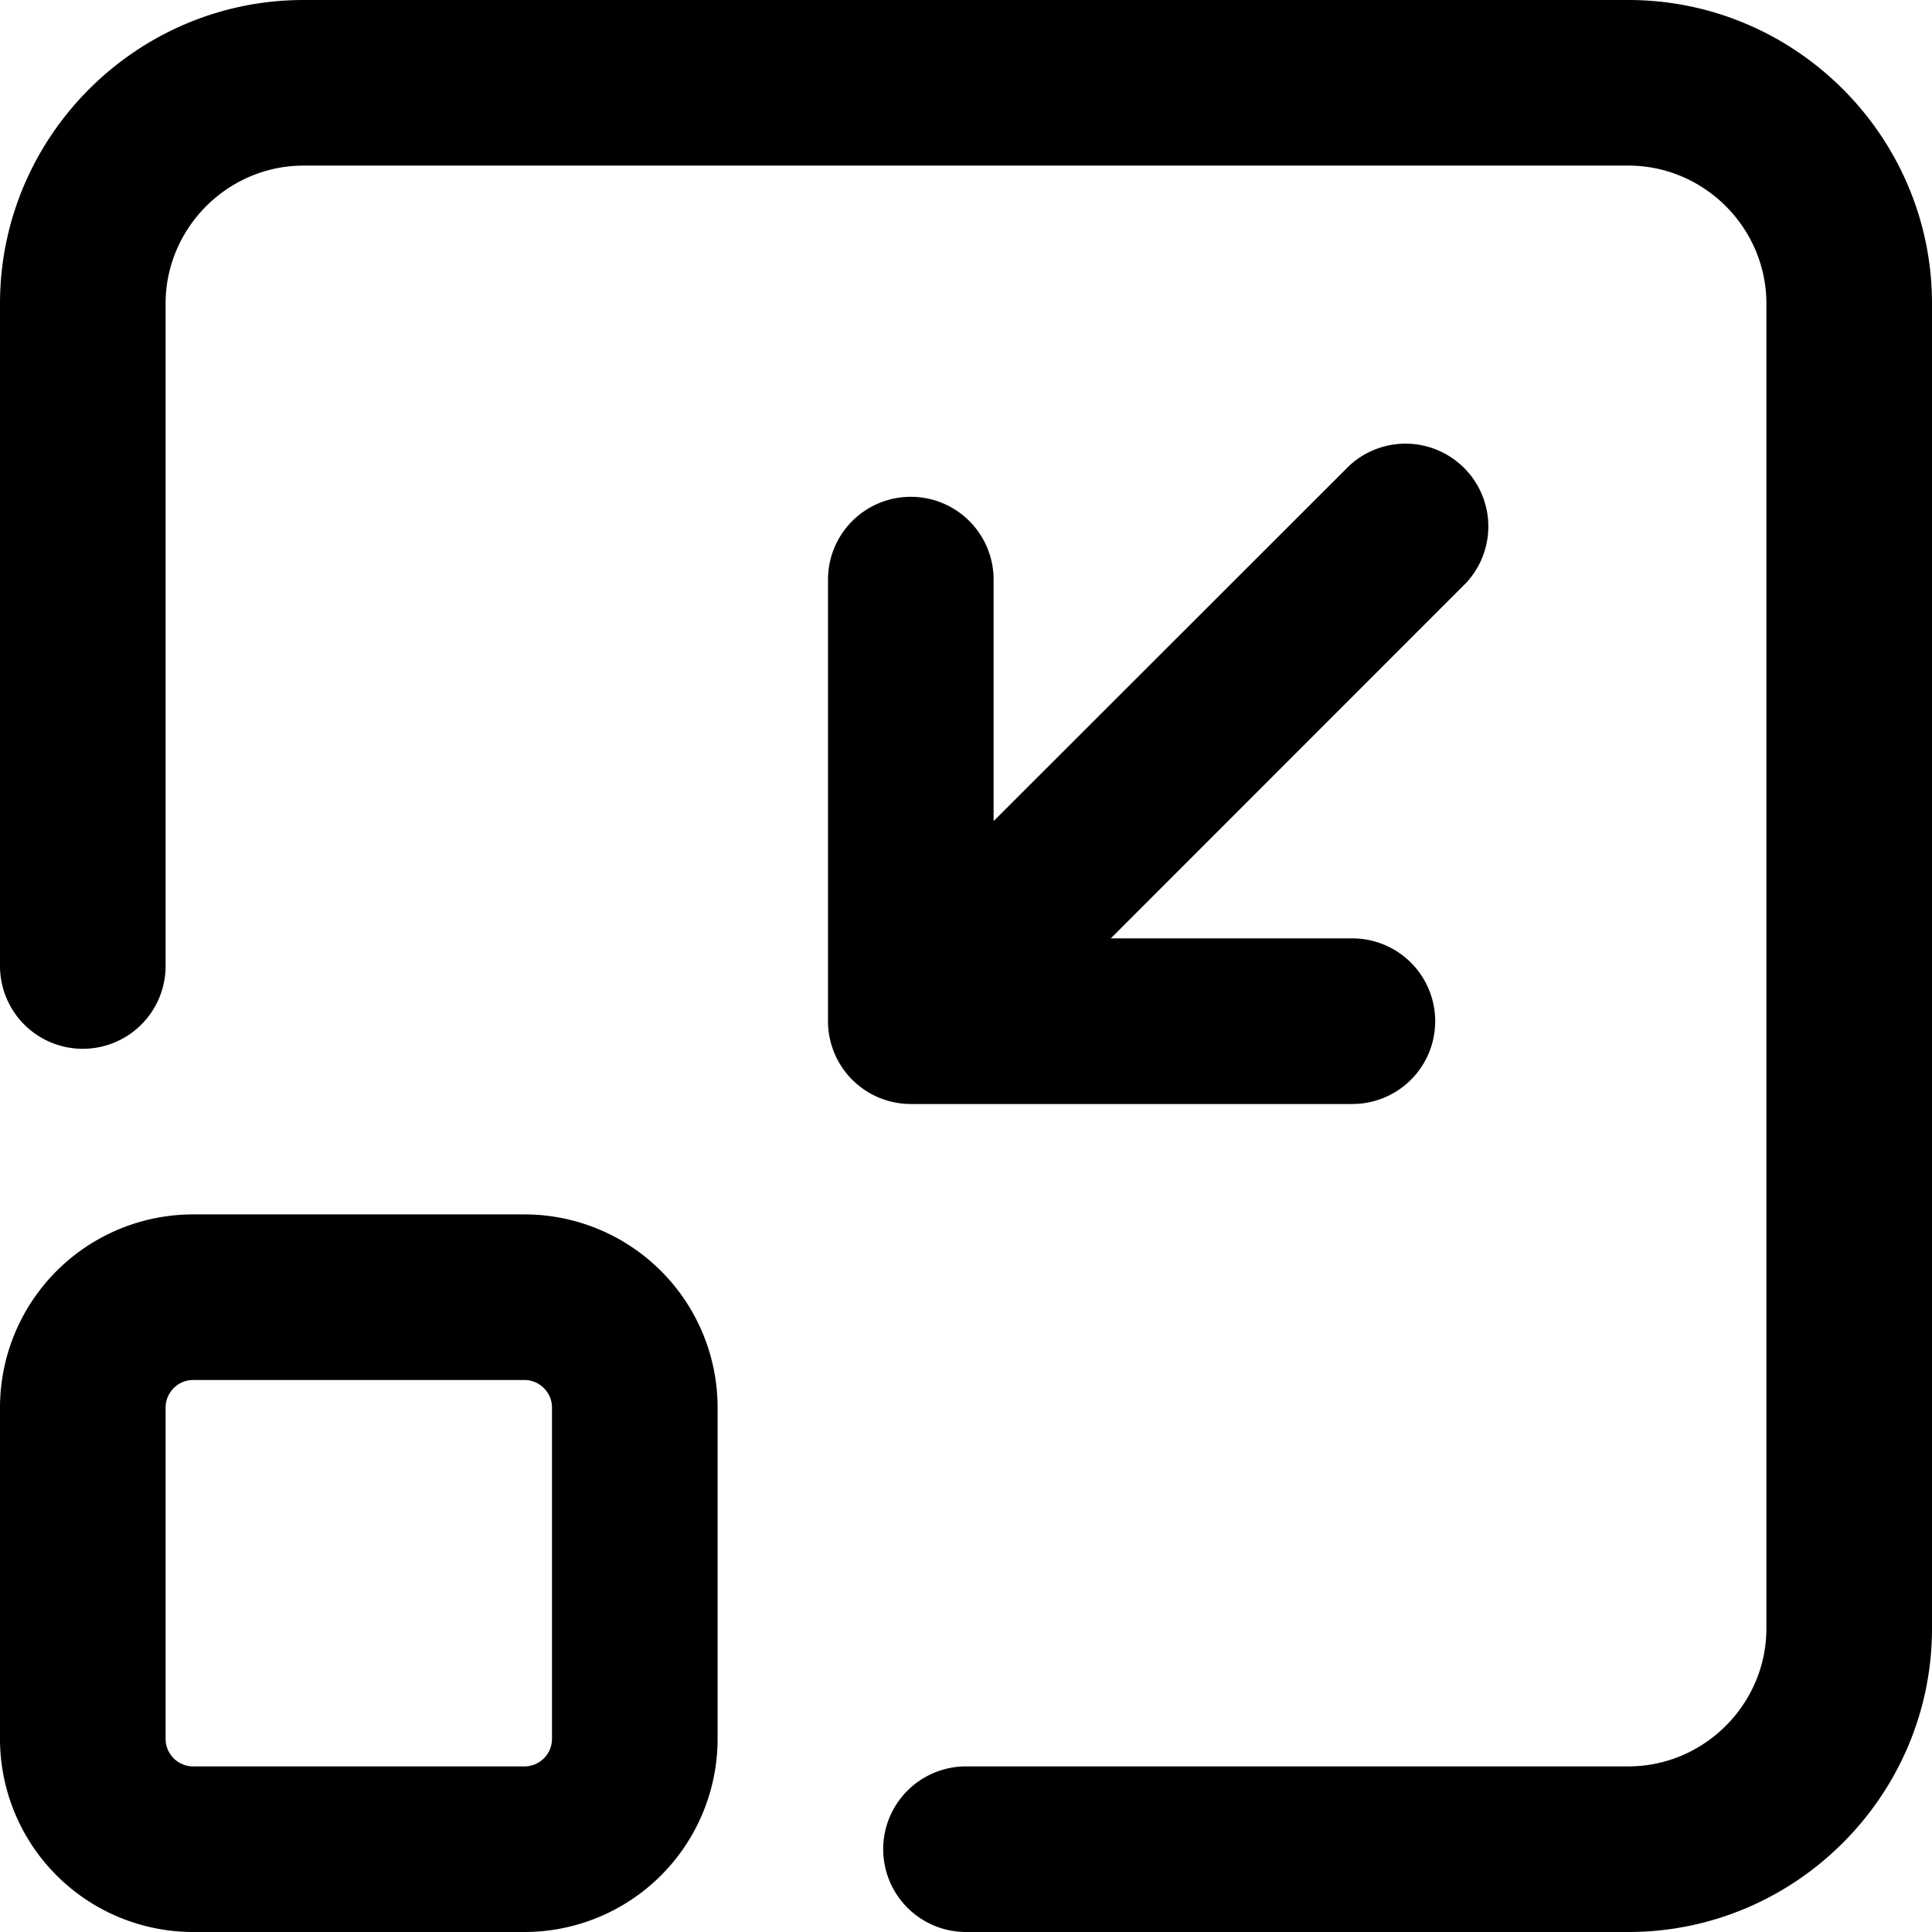 <svg xmlns="http://www.w3.org/2000/svg" fill="none" viewBox="0 0 14 14"><g clip-path="url(#a)"><path fill="#000" fill-rule="evenodd" d="M2.2 0C.989 0 0 .989 0 2.2V7a.6.6 0 0 0 1.2 0V2.2c0-.549.451-1 1-1h9.6c.549 0 1 .451 1 1v9.6c0 .549-.451 1-1 1H7A.6.6 0 1 0 7 14h4.8c1.211 0 2.2-.989 2.2-2.2V2.2C14 .989 13.011 0 11.8 0zm5 4.2a.6.6 0 0 0-1.2 0v3.2a.6.6 0 0 0 .6.6h3.2a.6.6 0 1 0 0-1.2H8.049l2.575-2.576a.6.6 0 0 0-.848-.848L7.2 5.95zm-6 6c0-.11.09-.2.2-.2h2.4c.11 0 .2.09.2.2v2.4a.2.2 0 0 1-.2.2H1.4a.2.2 0 0 1-.2-.2zm.2-1.4A1.4 1.4 0 0 0 0 10.2v2.4A1.4 1.4 0 0 0 1.4 14h2.4a1.4 1.4 0 0 0 1.4-1.4v-2.4a1.4 1.4 0 0 0-1.4-1.4z" clip-rule="evenodd"/></g><defs><clipPath id="a"><path fill="#fff" d="M0 0h14v14H0z"/></clipPath></defs></svg>
